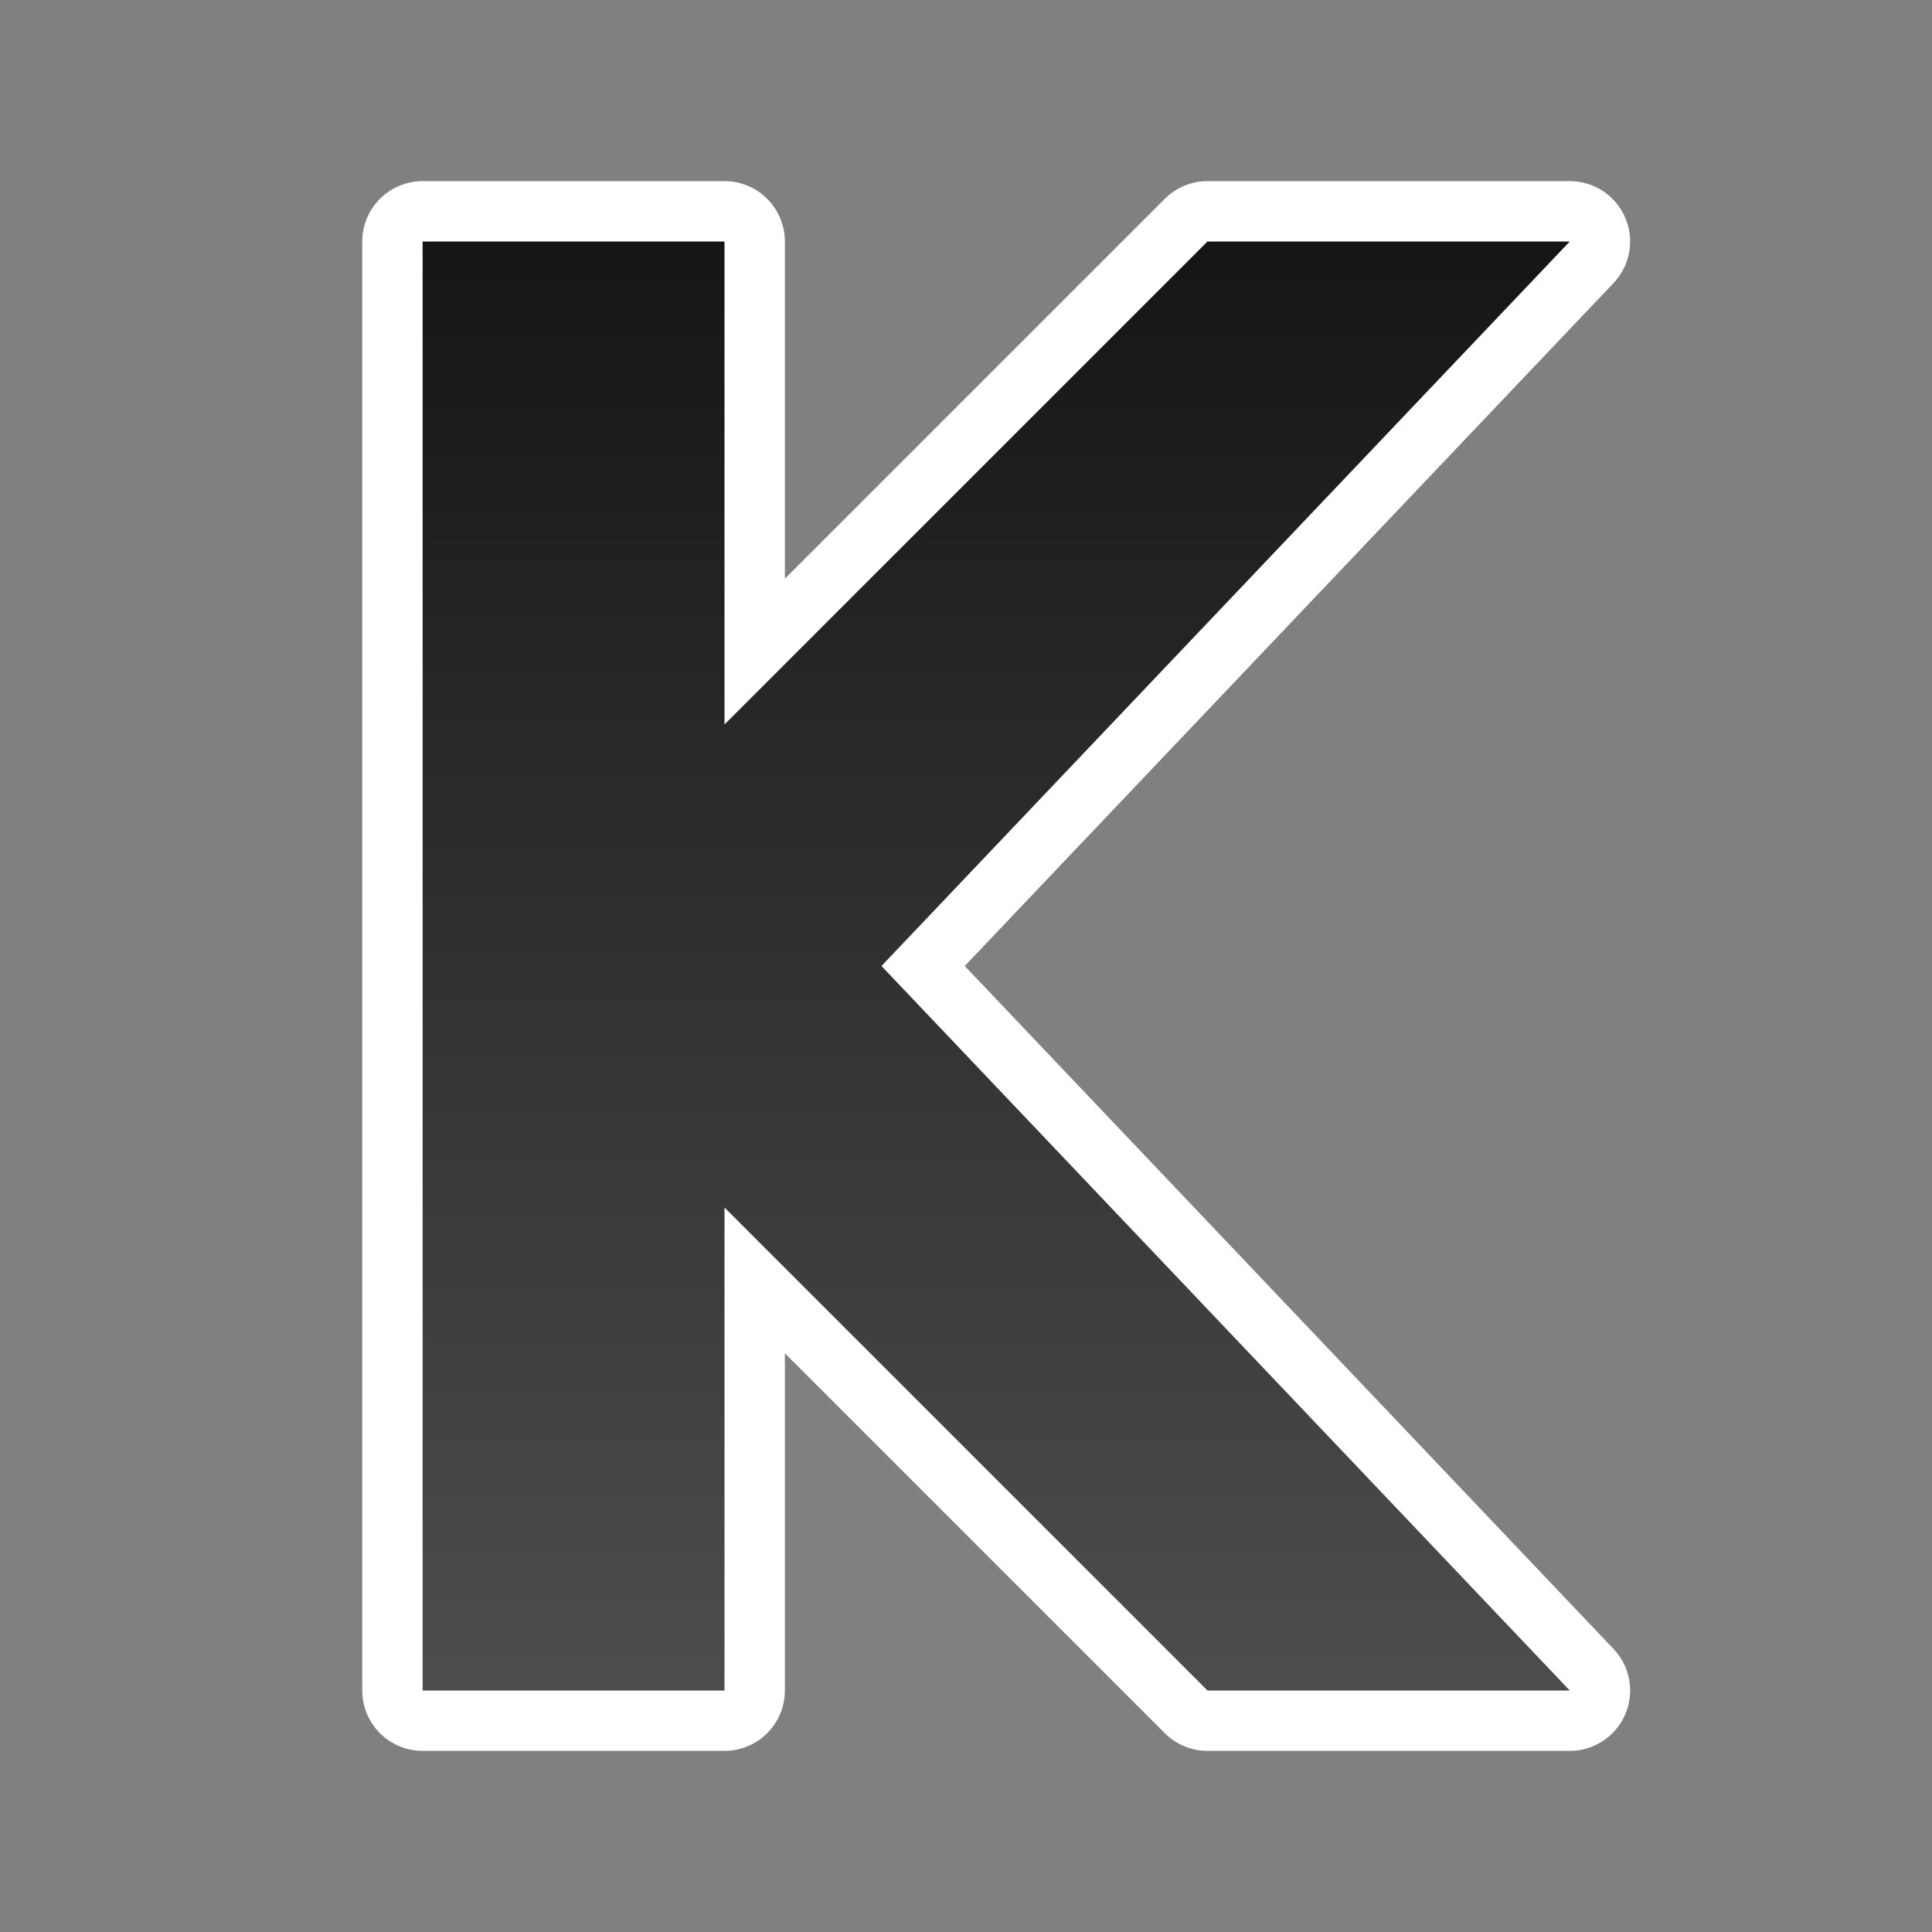 <svg xmlns="http://www.w3.org/2000/svg" xmlns:xlink="http://www.w3.org/1999/xlink" height="32" width="32"><rect width="100%" height="100%" fill="#808080" stroke="none"/><defs><linearGradient id="a"><stop offset="0" stop-color="#151515"/><stop offset="1" stop-color="#4d4d4d"/></linearGradient><linearGradient xlink:href="#a" id="b" x1="12" y1="4" x2="12" y2="28" gradientUnits="userSpaceOnUse"/></defs><path d="M7 4v24h5v-8l8 8h6L14.6 16 26 4h-6l-8 8V4z" stroke="#fff" stroke-width="2" stroke-linejoin="round"/><path d="M7 4v24h5v-8l8 8h6L14.6 16 26 4h-6l-8 8V4z" fill="url(#b)"/></svg>